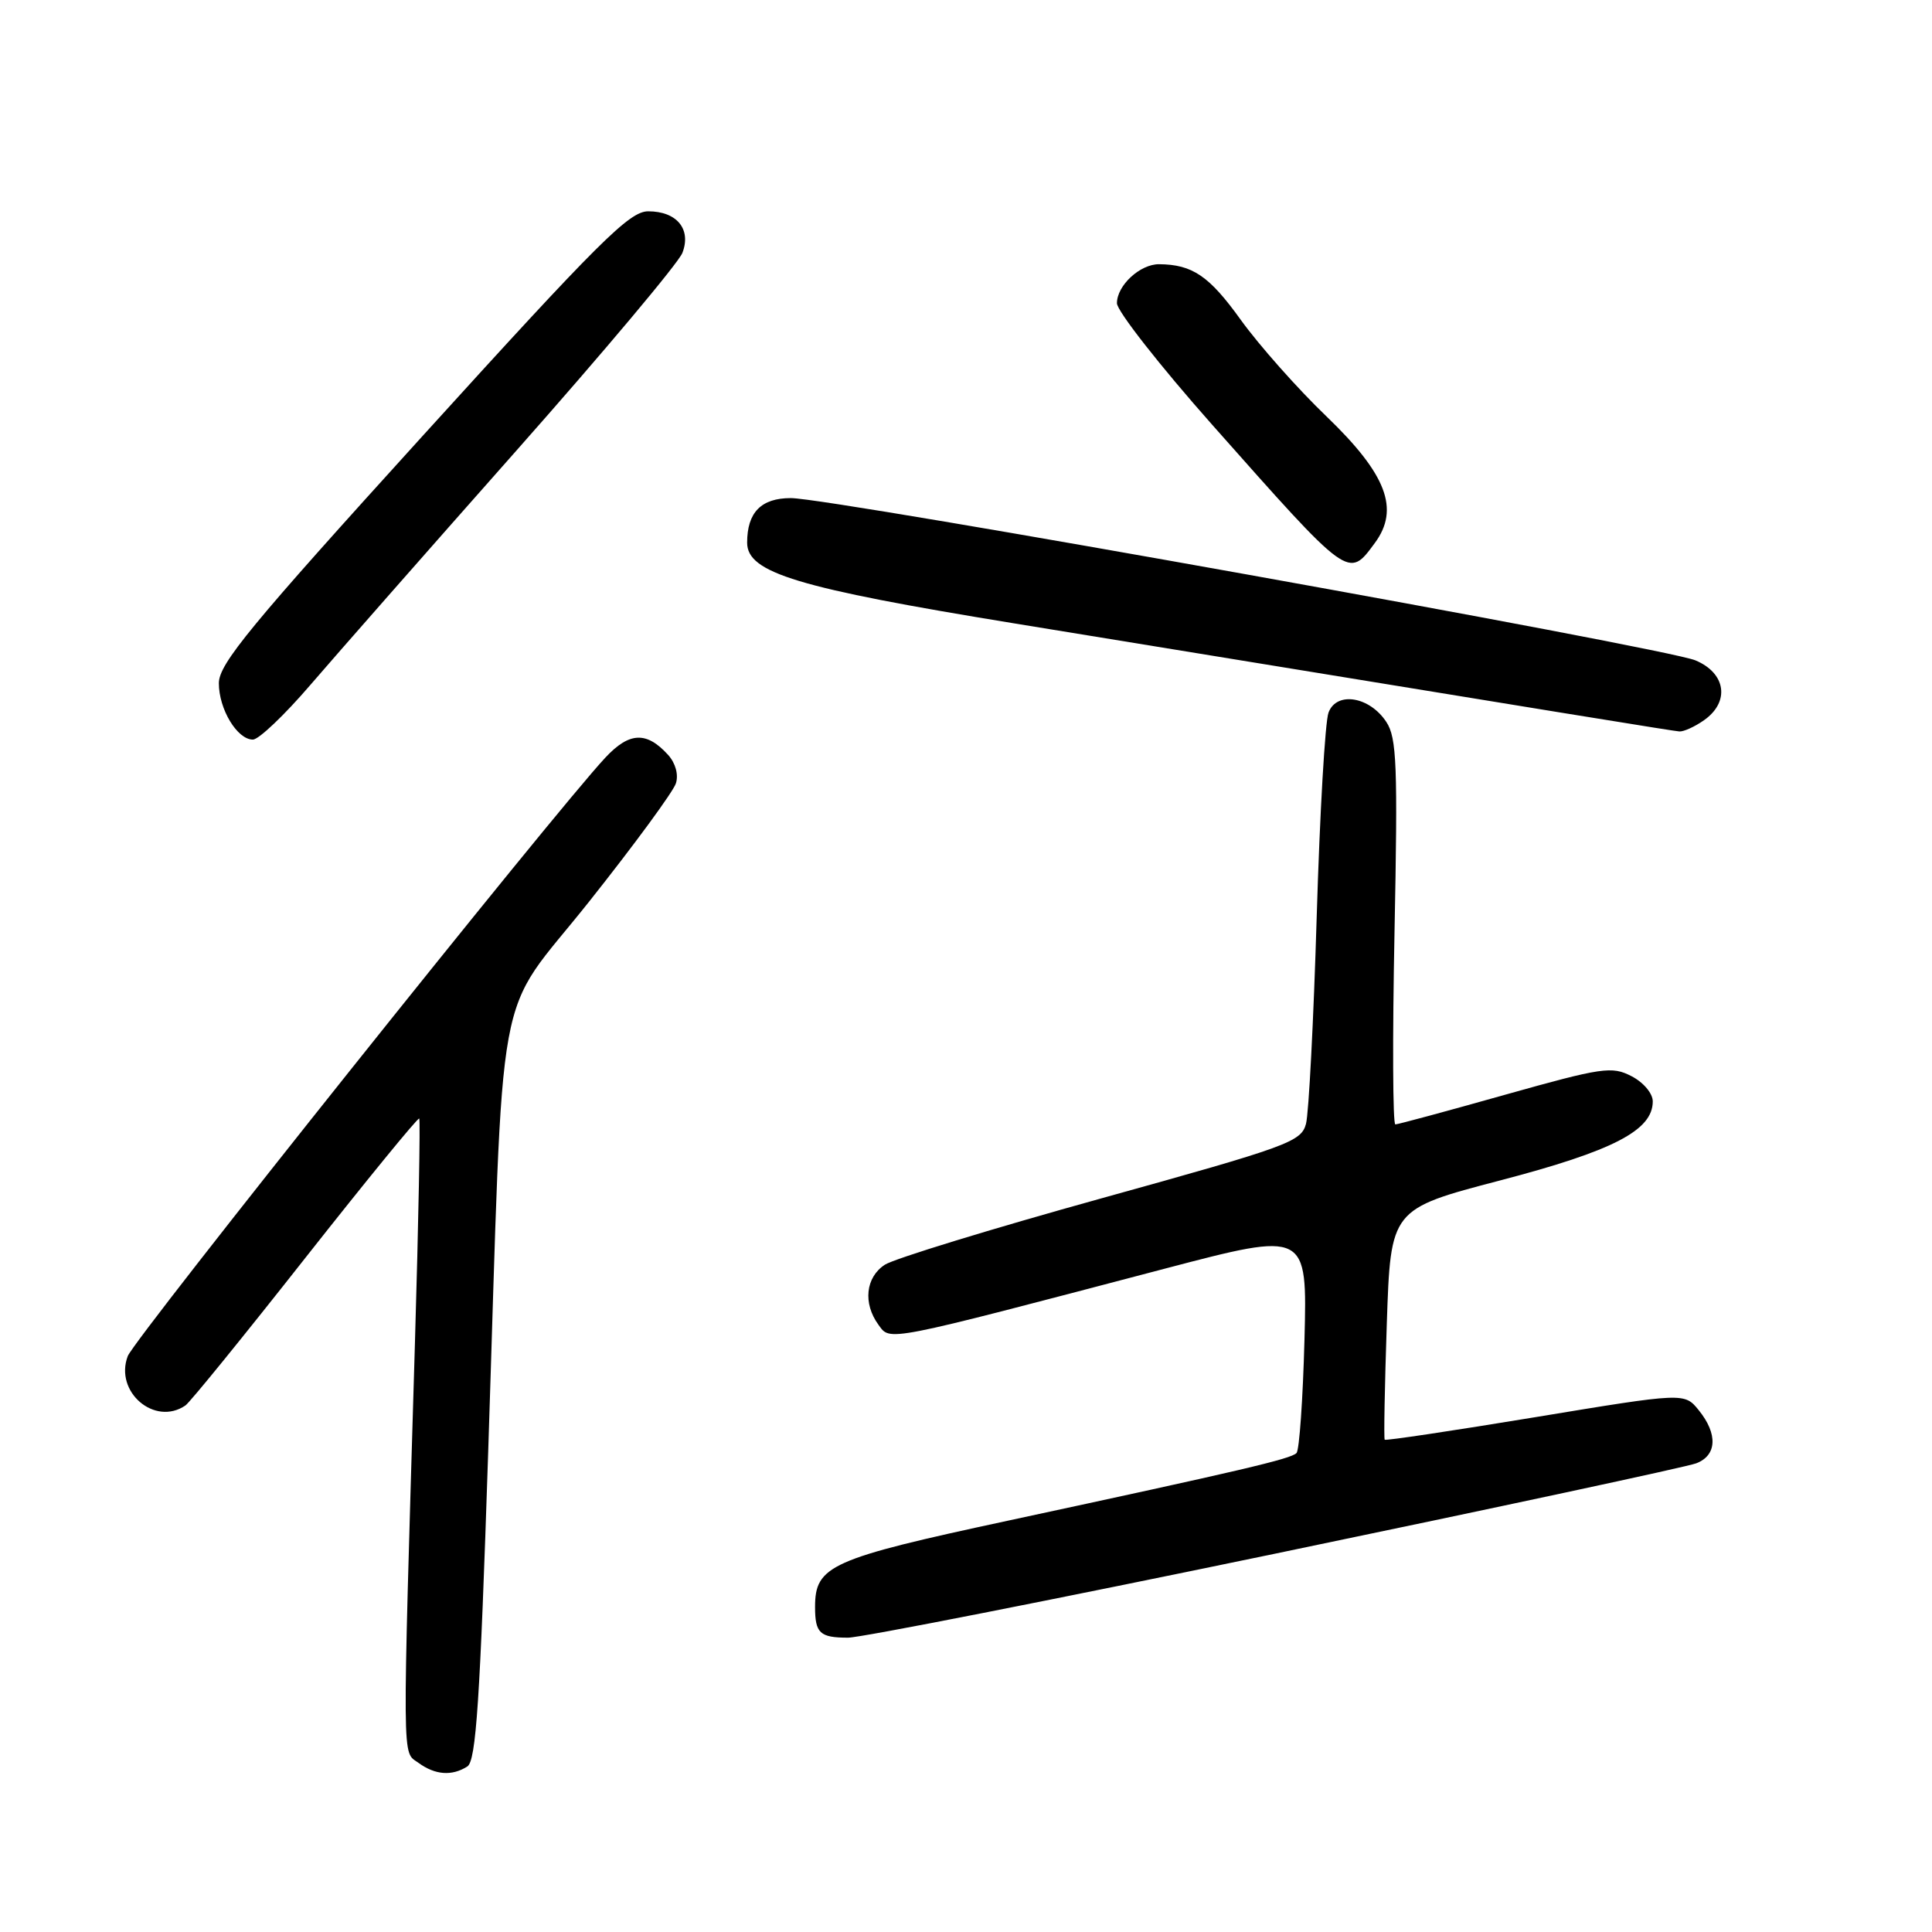 <?xml version="1.0" encoding="UTF-8" standalone="no"?>
<!DOCTYPE svg PUBLIC "-//W3C//DTD SVG 1.1//EN" "http://www.w3.org/Graphics/SVG/1.1/DTD/svg11.dtd" >
<svg xmlns="http://www.w3.org/2000/svg" xmlns:xlink="http://www.w3.org/1999/xlink" version="1.1" viewBox="0 0 256 256">
 <g >
 <path fill="currentColor"
d=" M 61.92 234.07 C 63.08 233.34 63.60 225.51 64.69 192.33 C 66.82 127.36 65.33 135.52 78.06 119.47 C 84.05 111.93 89.22 104.88 89.56 103.80 C 89.93 102.64 89.51 101.12 88.53 100.03 C 85.68 96.89 83.40 96.98 80.23 100.37 C 73.57 107.46 17.84 177.30 16.93 179.69 C 15.13 184.42 20.50 189.02 24.57 186.23 C 25.16 185.83 32.30 177.04 40.44 166.70 C 48.58 156.37 55.38 148.05 55.55 148.21 C 55.71 148.38 55.46 161.79 54.98 178.01 C 53.29 235.08 53.26 231.98 55.44 233.58 C 57.66 235.20 59.87 235.37 61.92 234.07 Z  M 168.96 205.87 C 198.41 199.75 223.51 194.37 224.75 193.90 C 227.50 192.86 227.65 190.02 225.10 186.87 C 223.20 184.52 223.20 184.52 203.45 187.78 C 192.59 189.57 183.60 190.92 183.48 190.77 C 183.35 190.62 183.48 183.68 183.76 175.35 C 184.27 160.21 184.27 160.21 198.79 156.41 C 213.77 152.49 219.00 149.78 219.00 145.94 C 219.00 144.88 217.76 143.41 216.18 142.60 C 213.58 141.25 212.32 141.44 199.43 145.06 C 191.77 147.22 185.22 148.99 184.89 148.99 C 184.55 149.00 184.50 137.54 184.78 123.54 C 185.22 101.44 185.08 97.76 183.70 95.67 C 181.49 92.29 177.11 91.57 176.04 94.41 C 175.58 95.59 174.88 107.77 174.47 121.47 C 174.06 135.17 173.42 147.52 173.05 148.92 C 172.41 151.30 170.69 151.92 145.93 158.79 C 131.40 162.82 118.49 166.78 117.25 167.58 C 114.69 169.25 114.33 172.70 116.40 175.54 C 118.01 177.73 116.88 177.95 154.36 168.10 C 173.22 163.15 173.22 163.15 172.85 177.50 C 172.64 185.40 172.17 192.17 171.79 192.54 C 171.01 193.32 164.70 194.80 133.50 201.51 C 110.00 206.56 108.00 207.46 108.00 212.94 C 108.00 216.41 108.64 217.00 112.37 217.00 C 114.05 217.00 139.51 211.99 168.96 205.87 Z  M 41.13 90.75 C 44.56 86.76 56.84 72.79 68.43 59.70 C 80.02 46.61 89.91 34.83 90.42 33.51 C 91.63 30.37 89.69 28.00 85.89 28.00 C 83.40 28.00 79.44 31.94 56.01 57.75 C 33.16 82.92 29.00 87.96 29.00 90.53 C 29.00 93.97 31.43 98.00 33.51 98.00 C 34.28 98.00 37.71 94.74 41.13 90.75 Z  M 225.78 95.44 C 229.25 93.01 228.71 89.19 224.65 87.50 C 220.63 85.82 110.11 65.99 104.79 66.00 C 100.85 66.00 99.00 67.90 99.00 71.91 C 99.00 75.90 105.64 77.91 134.38 82.60 C 210.94 95.11 221.58 96.84 222.53 96.92 C 223.09 96.96 224.56 96.30 225.78 95.44 Z  M 182.18 71.94 C 185.49 67.45 183.73 62.84 175.77 55.18 C 171.94 51.51 166.83 45.74 164.40 42.37 C 160.22 36.55 158.00 35.05 153.58 35.01 C 151.06 35.00 148.00 37.82 148.00 40.18 C 148.00 41.20 153.68 48.45 160.61 56.27 C 178.90 76.90 178.65 76.72 182.18 71.94 Z "/>
</g>
</svg>